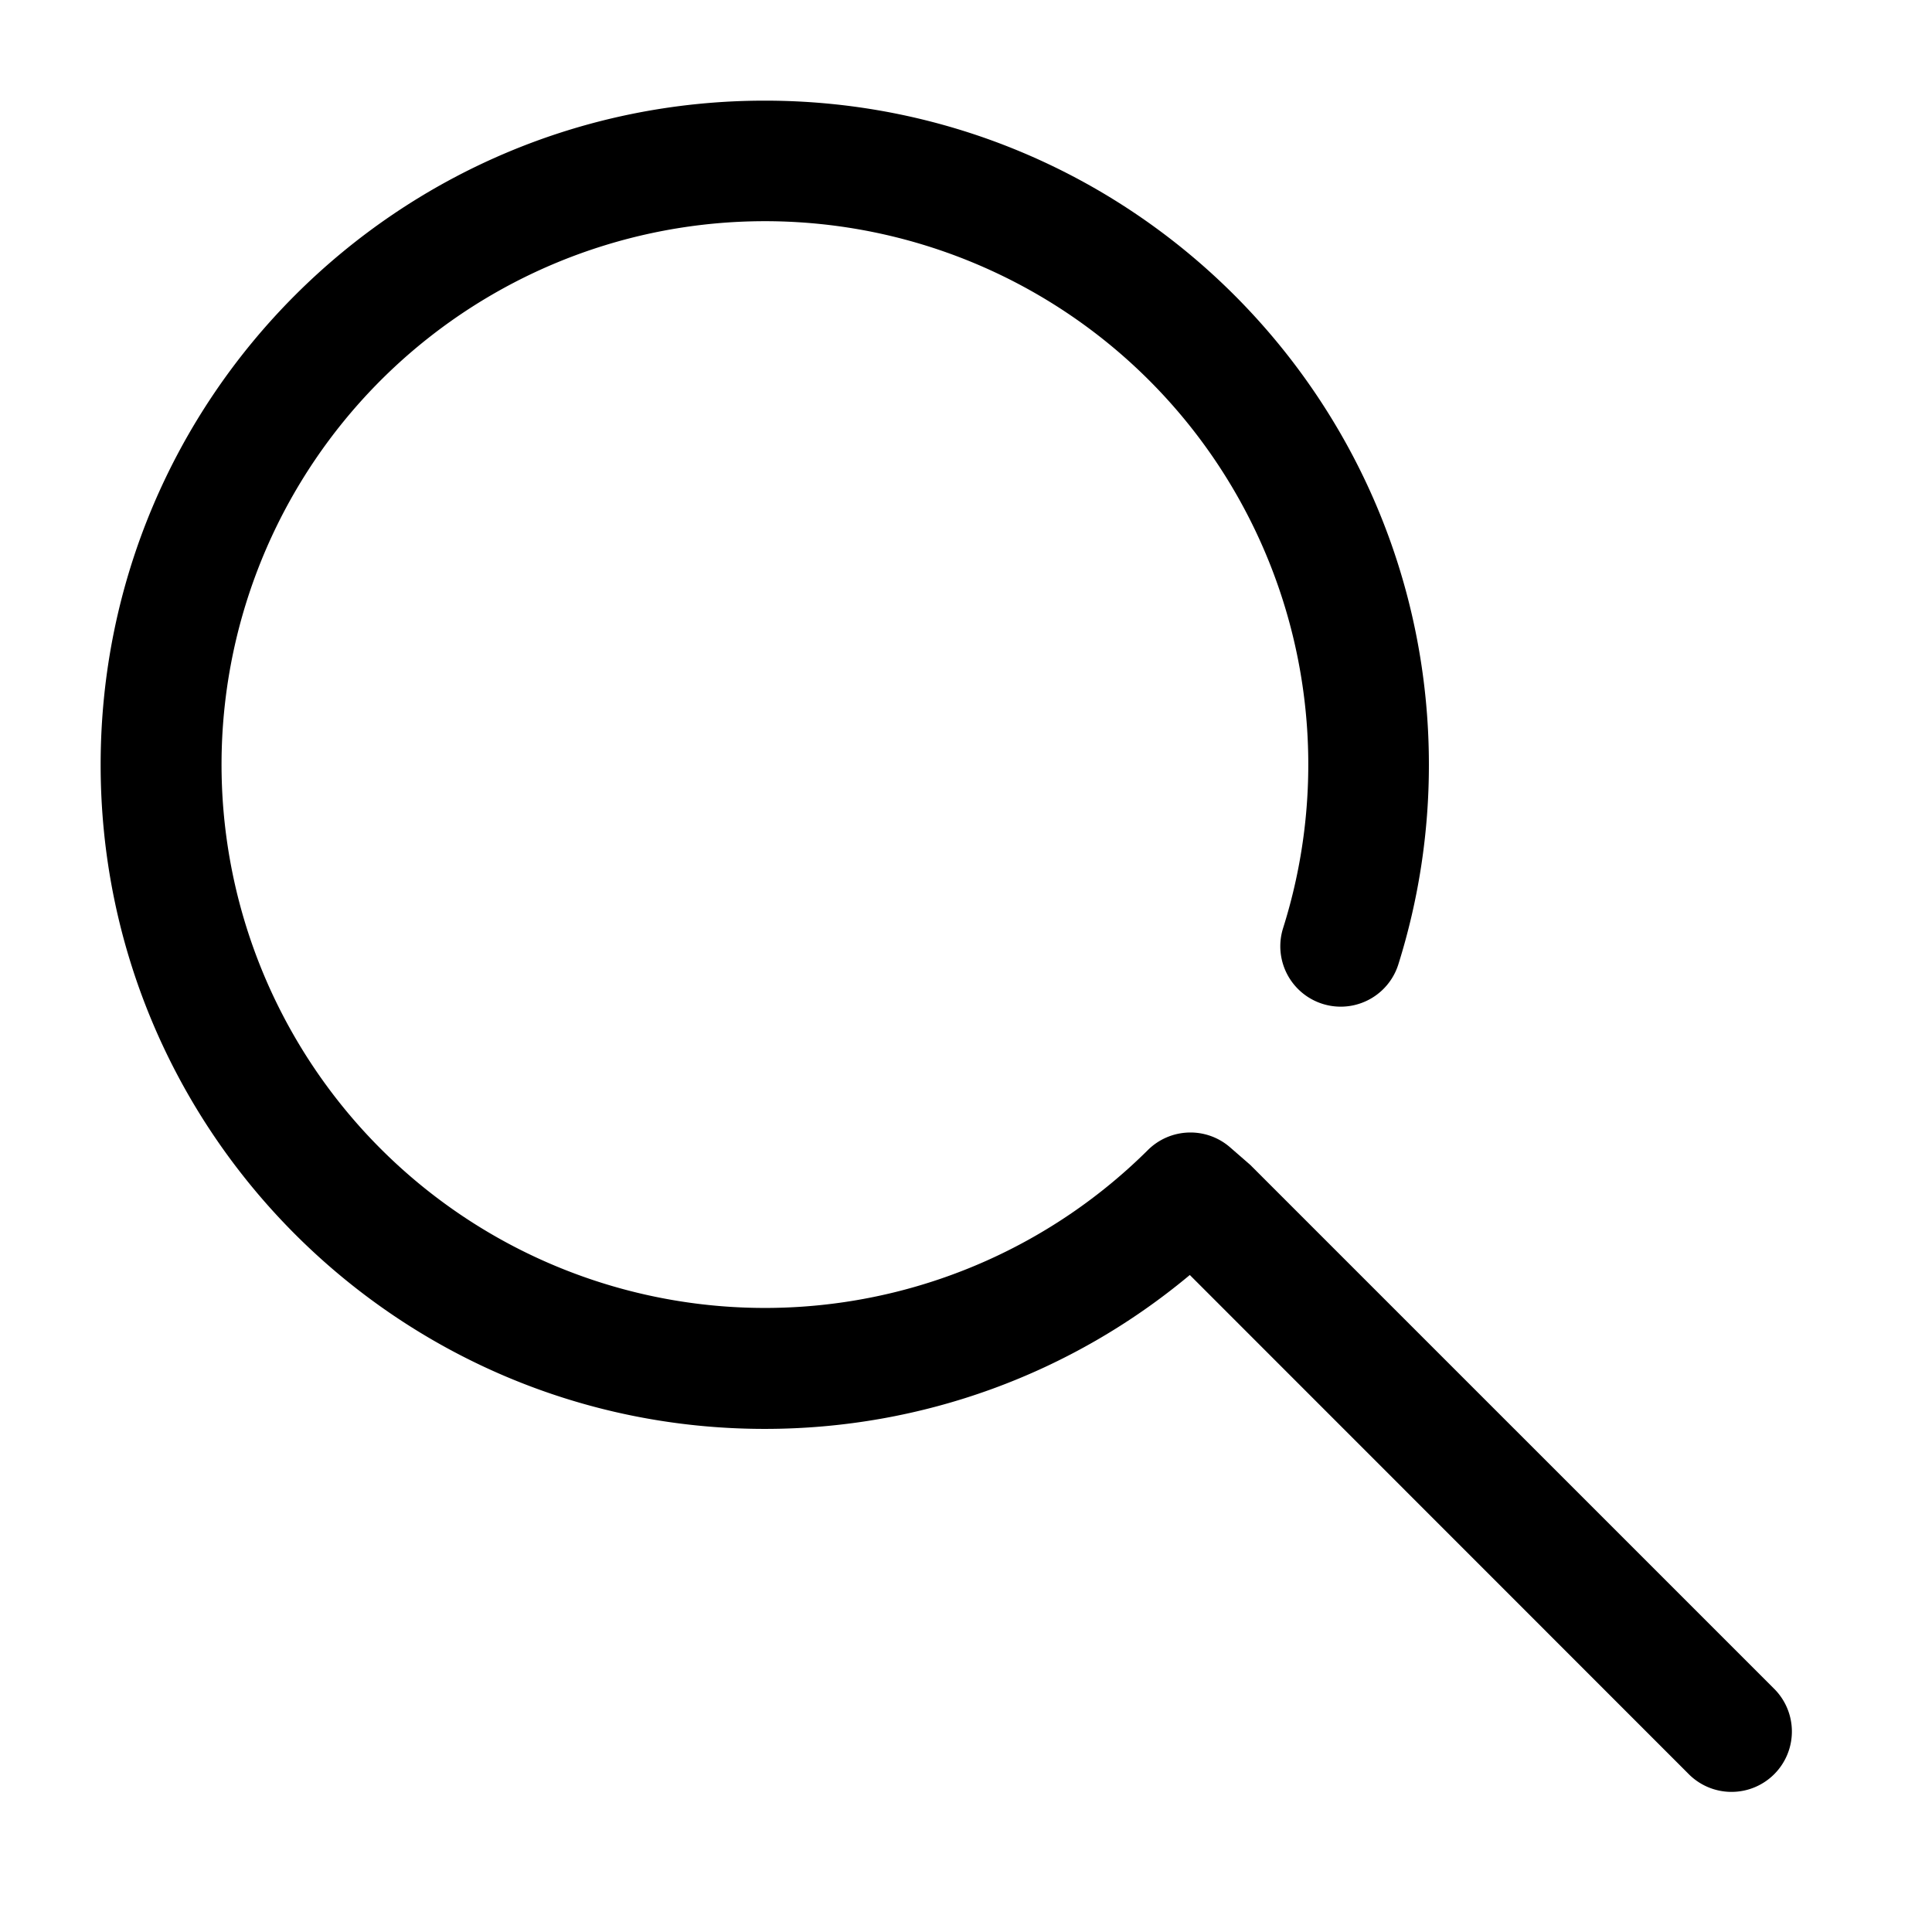 <svg class="SvgIcon_SvgIcon__root__svg__DKYBi" viewBox="0 0 32 32" width="32" height="32"><path d="M27.96 29.374a1 1 0 1 0 1.414-1.414l-8.667-8.667-.338-.294a1 1 0 0 0-1.357.05 9 9 0 1 1 2.24-3.676 1 1 0 1 0 1.909.6 11.01 11.01 0 0 0 .506-3.306c0-6.076-4.925-11-11-11-6.076 0-11 4.924-11 11 0 6.074 4.925 11 11 11 2.615 0 5.087-.918 7.04-2.549l8.253 8.256z"></path></svg>
